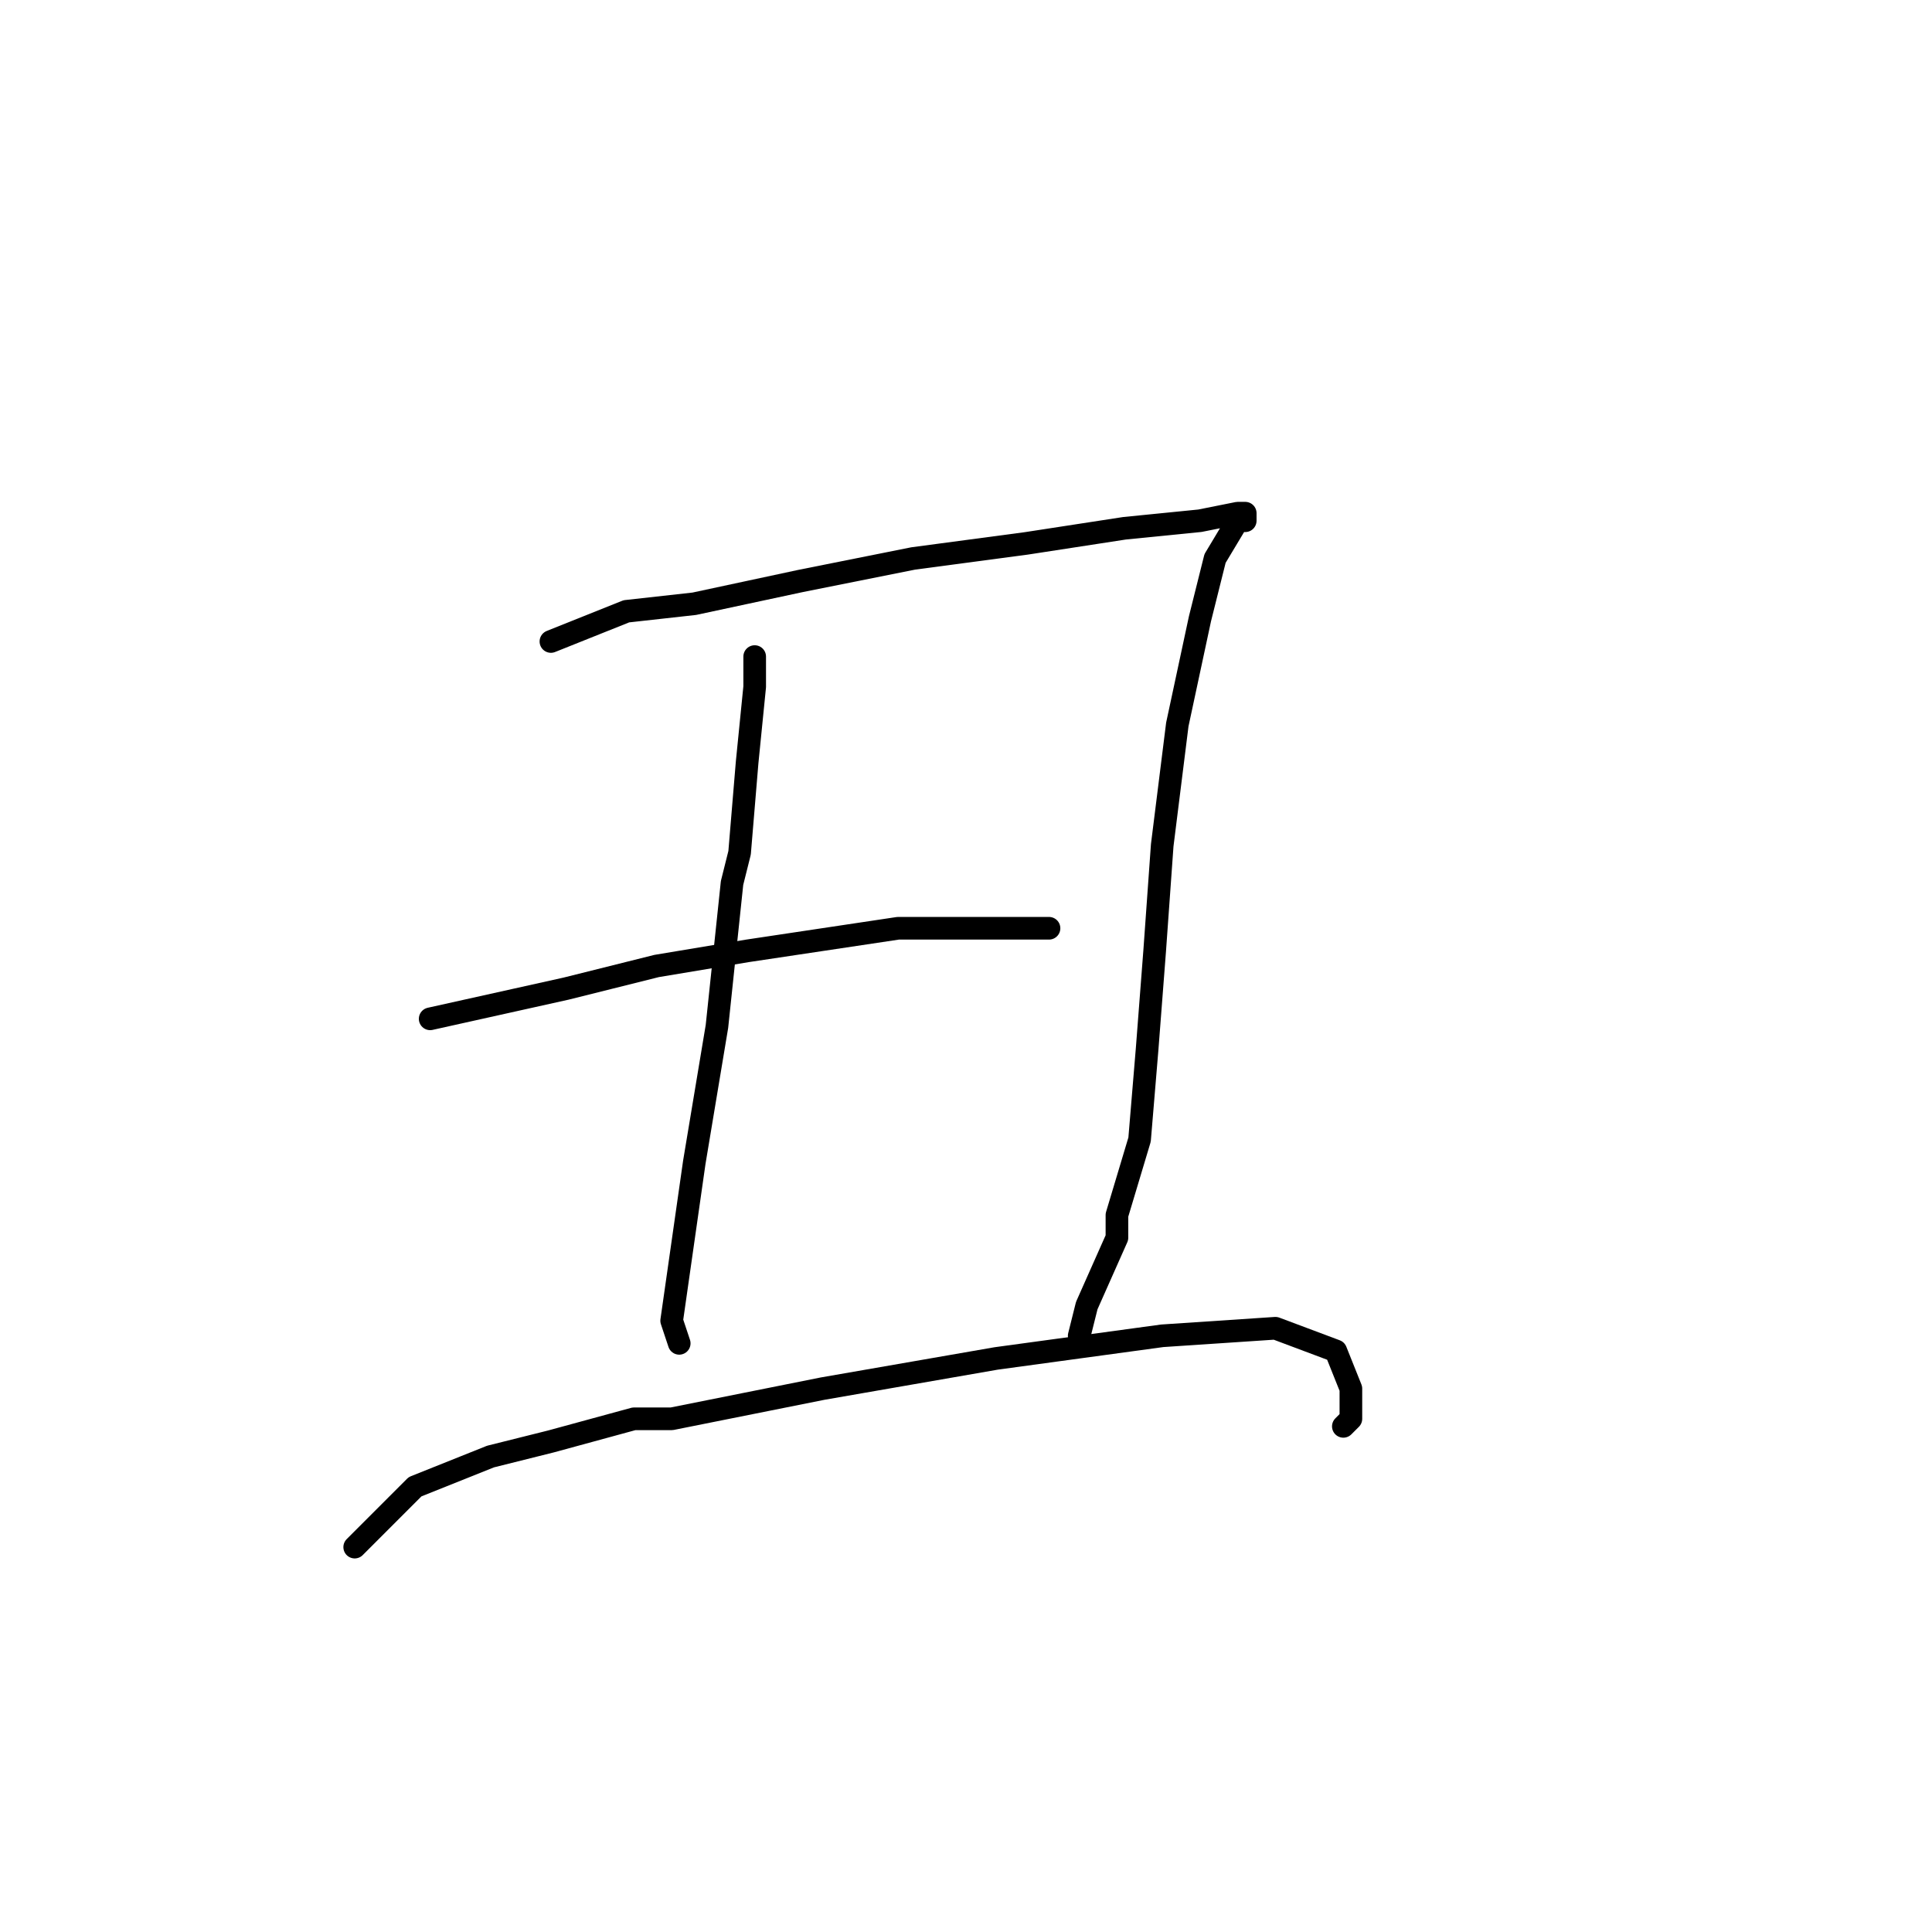 <?xml version="1.0" standalone="no"?>
    <svg width="256" height="256" xmlns="http://www.w3.org/2000/svg" version="1.1">
    <polyline stroke="black" stroke-width="3" stroke-linecap="round" fill="transparent" stroke-linejoin="round" points="73 85 78 83 83 81 92 80 106 77 121 74 136 72 149 70 159 69 164 68 165 68 165 69 164 69 161 74 159 82 156 96 154 112 153 126 152 139 151 151 148 161 148 164 144 173 143 177 143 177 " />
        <polyline stroke="black" stroke-width="3" stroke-linecap="round" fill="transparent" stroke-linejoin="round" points="57 135 66 133 75 131 87 128 99 126 119 123 132 123 138 123 139 123 139 123 " />
        <polyline stroke="black" stroke-width="3" stroke-linecap="round" fill="transparent" stroke-linejoin="round" points="100 90 100 89 100 88 100 87 100 91 99 101 98 113 97 117 95 136 92 154 90 168 89 175 90 178 90 178 " />
        <polyline stroke="black" stroke-width="3" stroke-linecap="round" fill="transparent" stroke-linejoin="round" points="47 205 51 201 55 197 65 193 73 191 84 188 89 188 109 184 132 180 154 177 169 176 177 179 179 184 179 188 178 189 178 189 " />
        </svg>